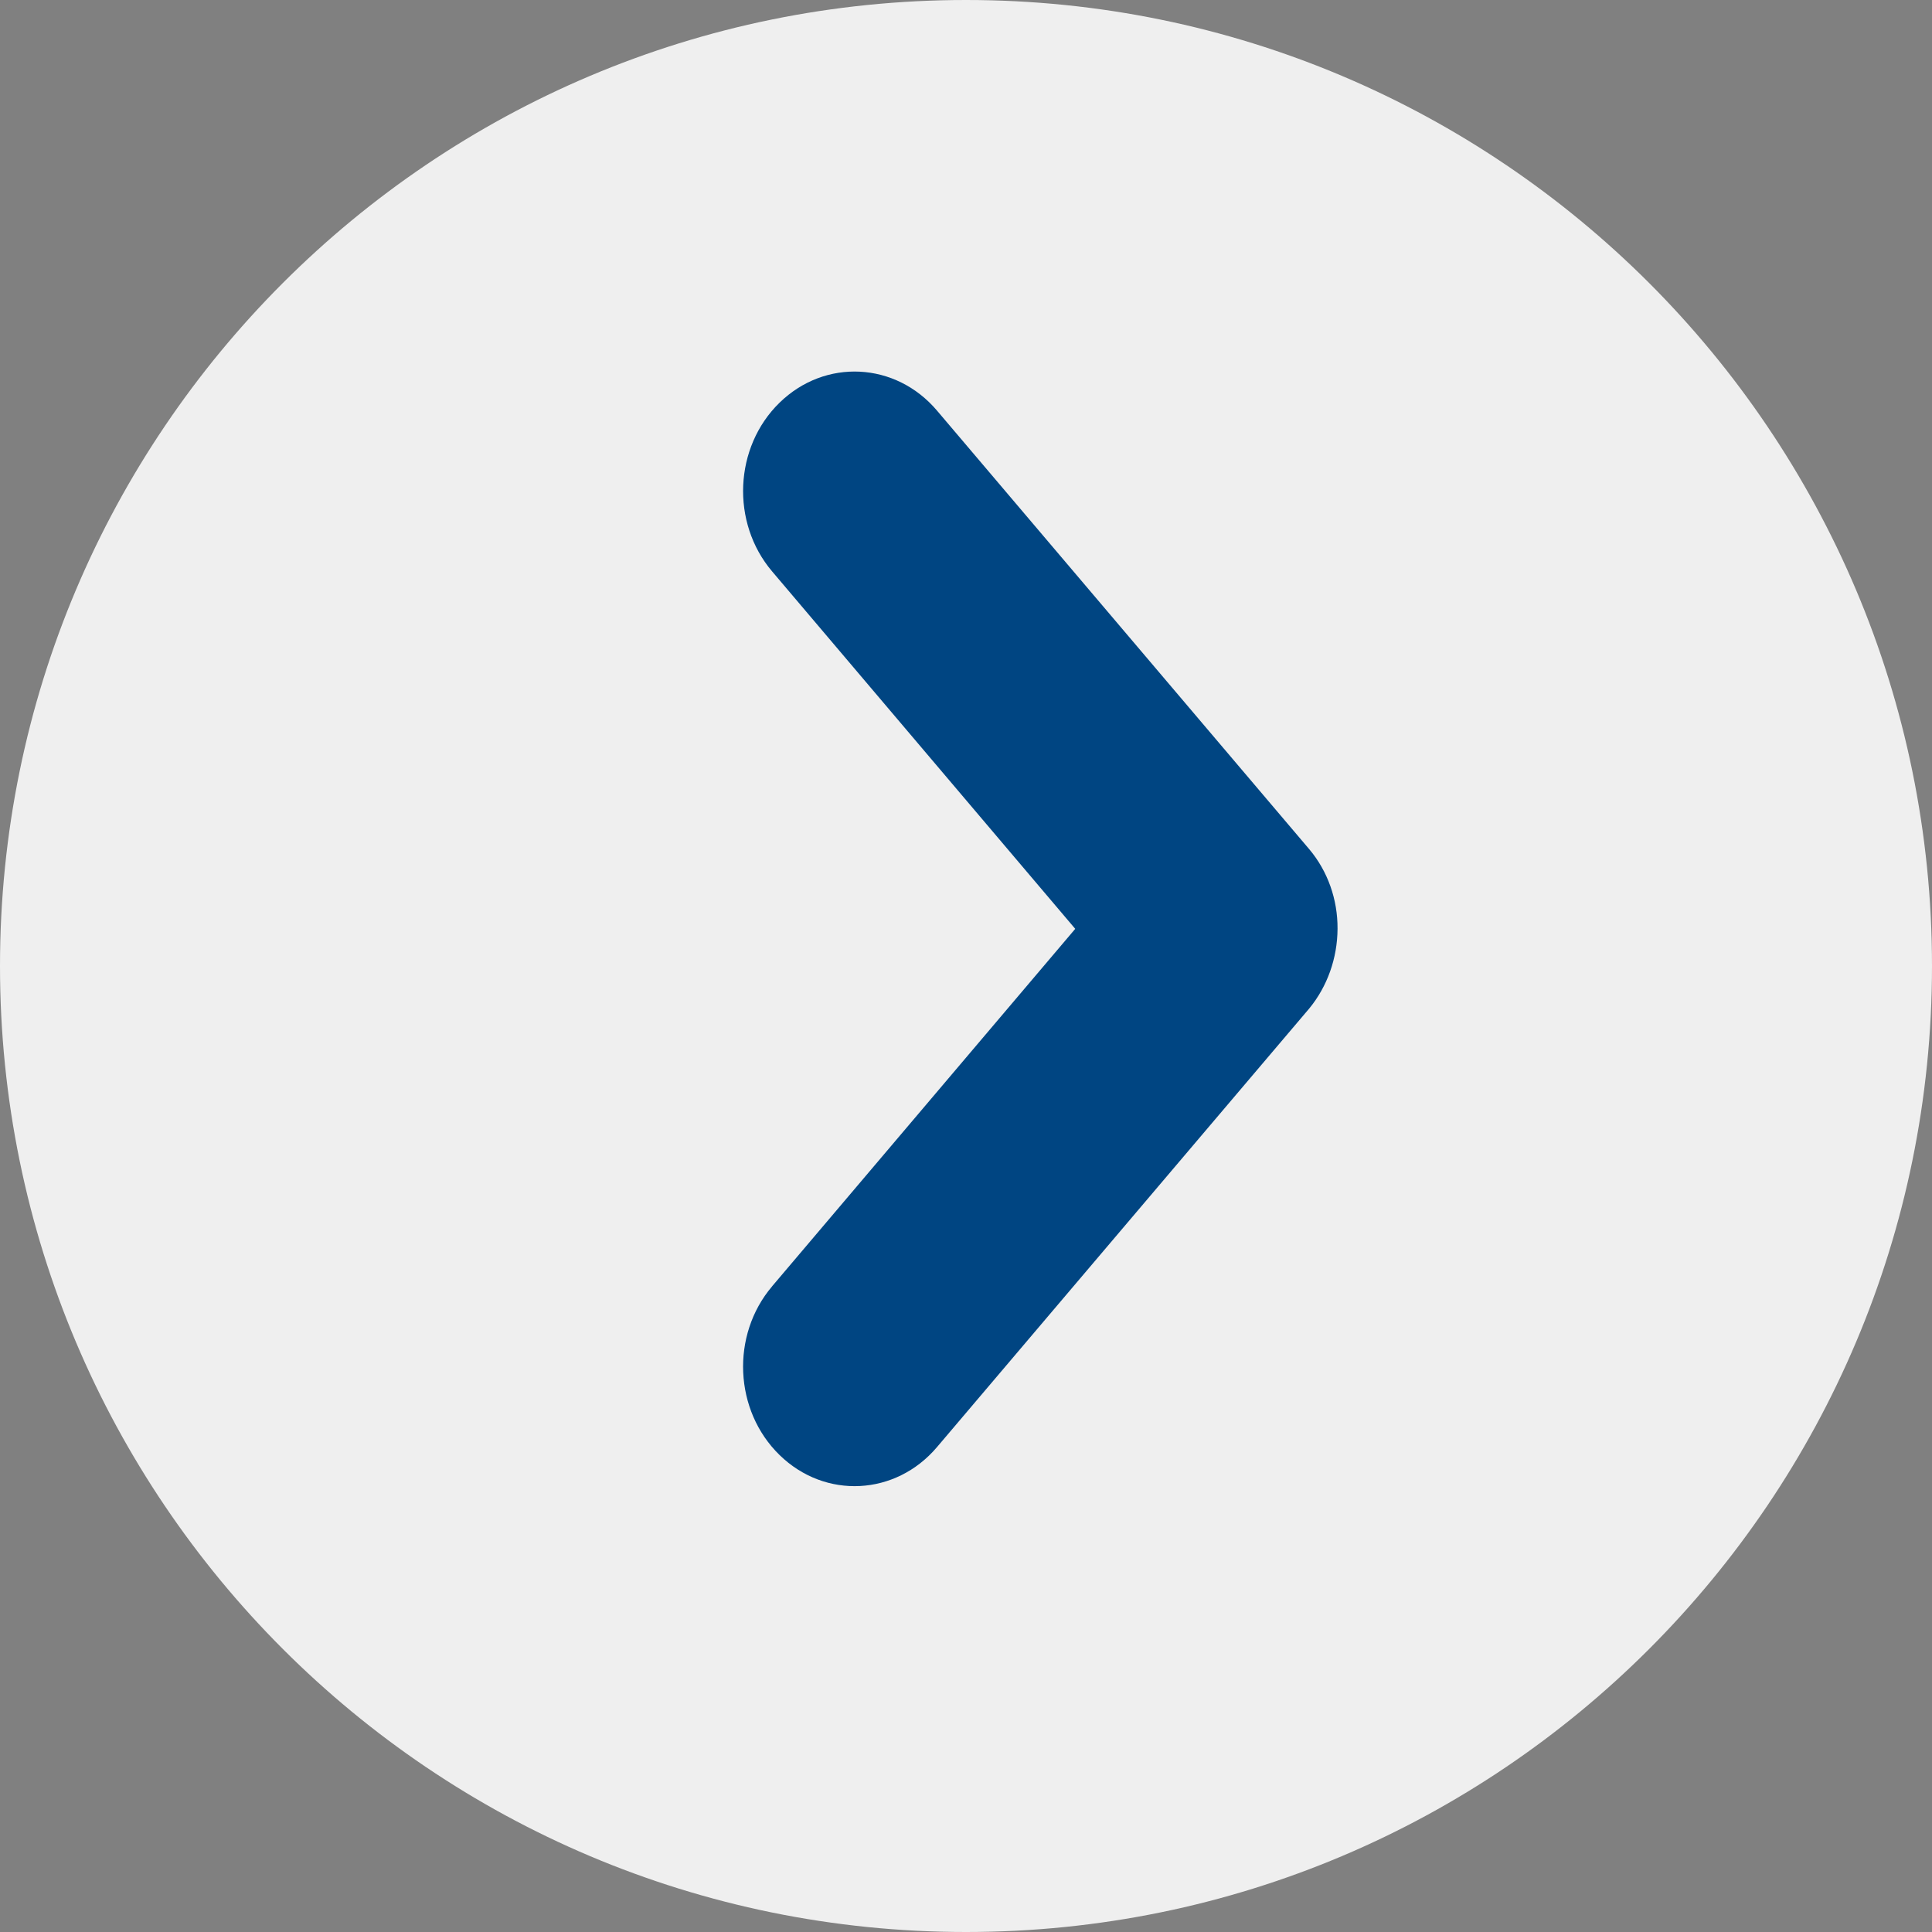 <svg width="26" height="26" viewBox="0 0 26 26" fill="none" xmlns="http://www.w3.org/2000/svg">
<rect x="0" y="0" width="26" height="26" fill="#808080" stroke="none"/>
<path d="M-1.1365e-06 13C-1.76417e-06 5.82 5.82 1.76417e-06 13 1.1365e-06C20.18 5.08827e-07 26 5.82 26 13C26 20.18 20.18 26 13 26C5.82 26 -5.08827e-07 20.18 -1.1365e-06 13Z" fill="#EFEFEF"/>
<path d="M10.491 19.581C9.878 18.984 9.833 17.968 10.39 17.312L10.391 17.31L14.47 12.5L10.391 7.69C9.833 7.033 9.878 6.016 10.491 5.419C11.104 4.821 12.053 4.869 12.61 5.526L17.62 11.429C17.867 11.722 18.003 12.104 18 12.5C17.998 12.894 17.863 13.275 17.62 13.571L12.61 19.474C12.053 20.131 11.105 20.179 10.492 19.582C10.491 19.582 10.491 19.582 10.491 19.581Z" fill="#004582"/>
</svg>
